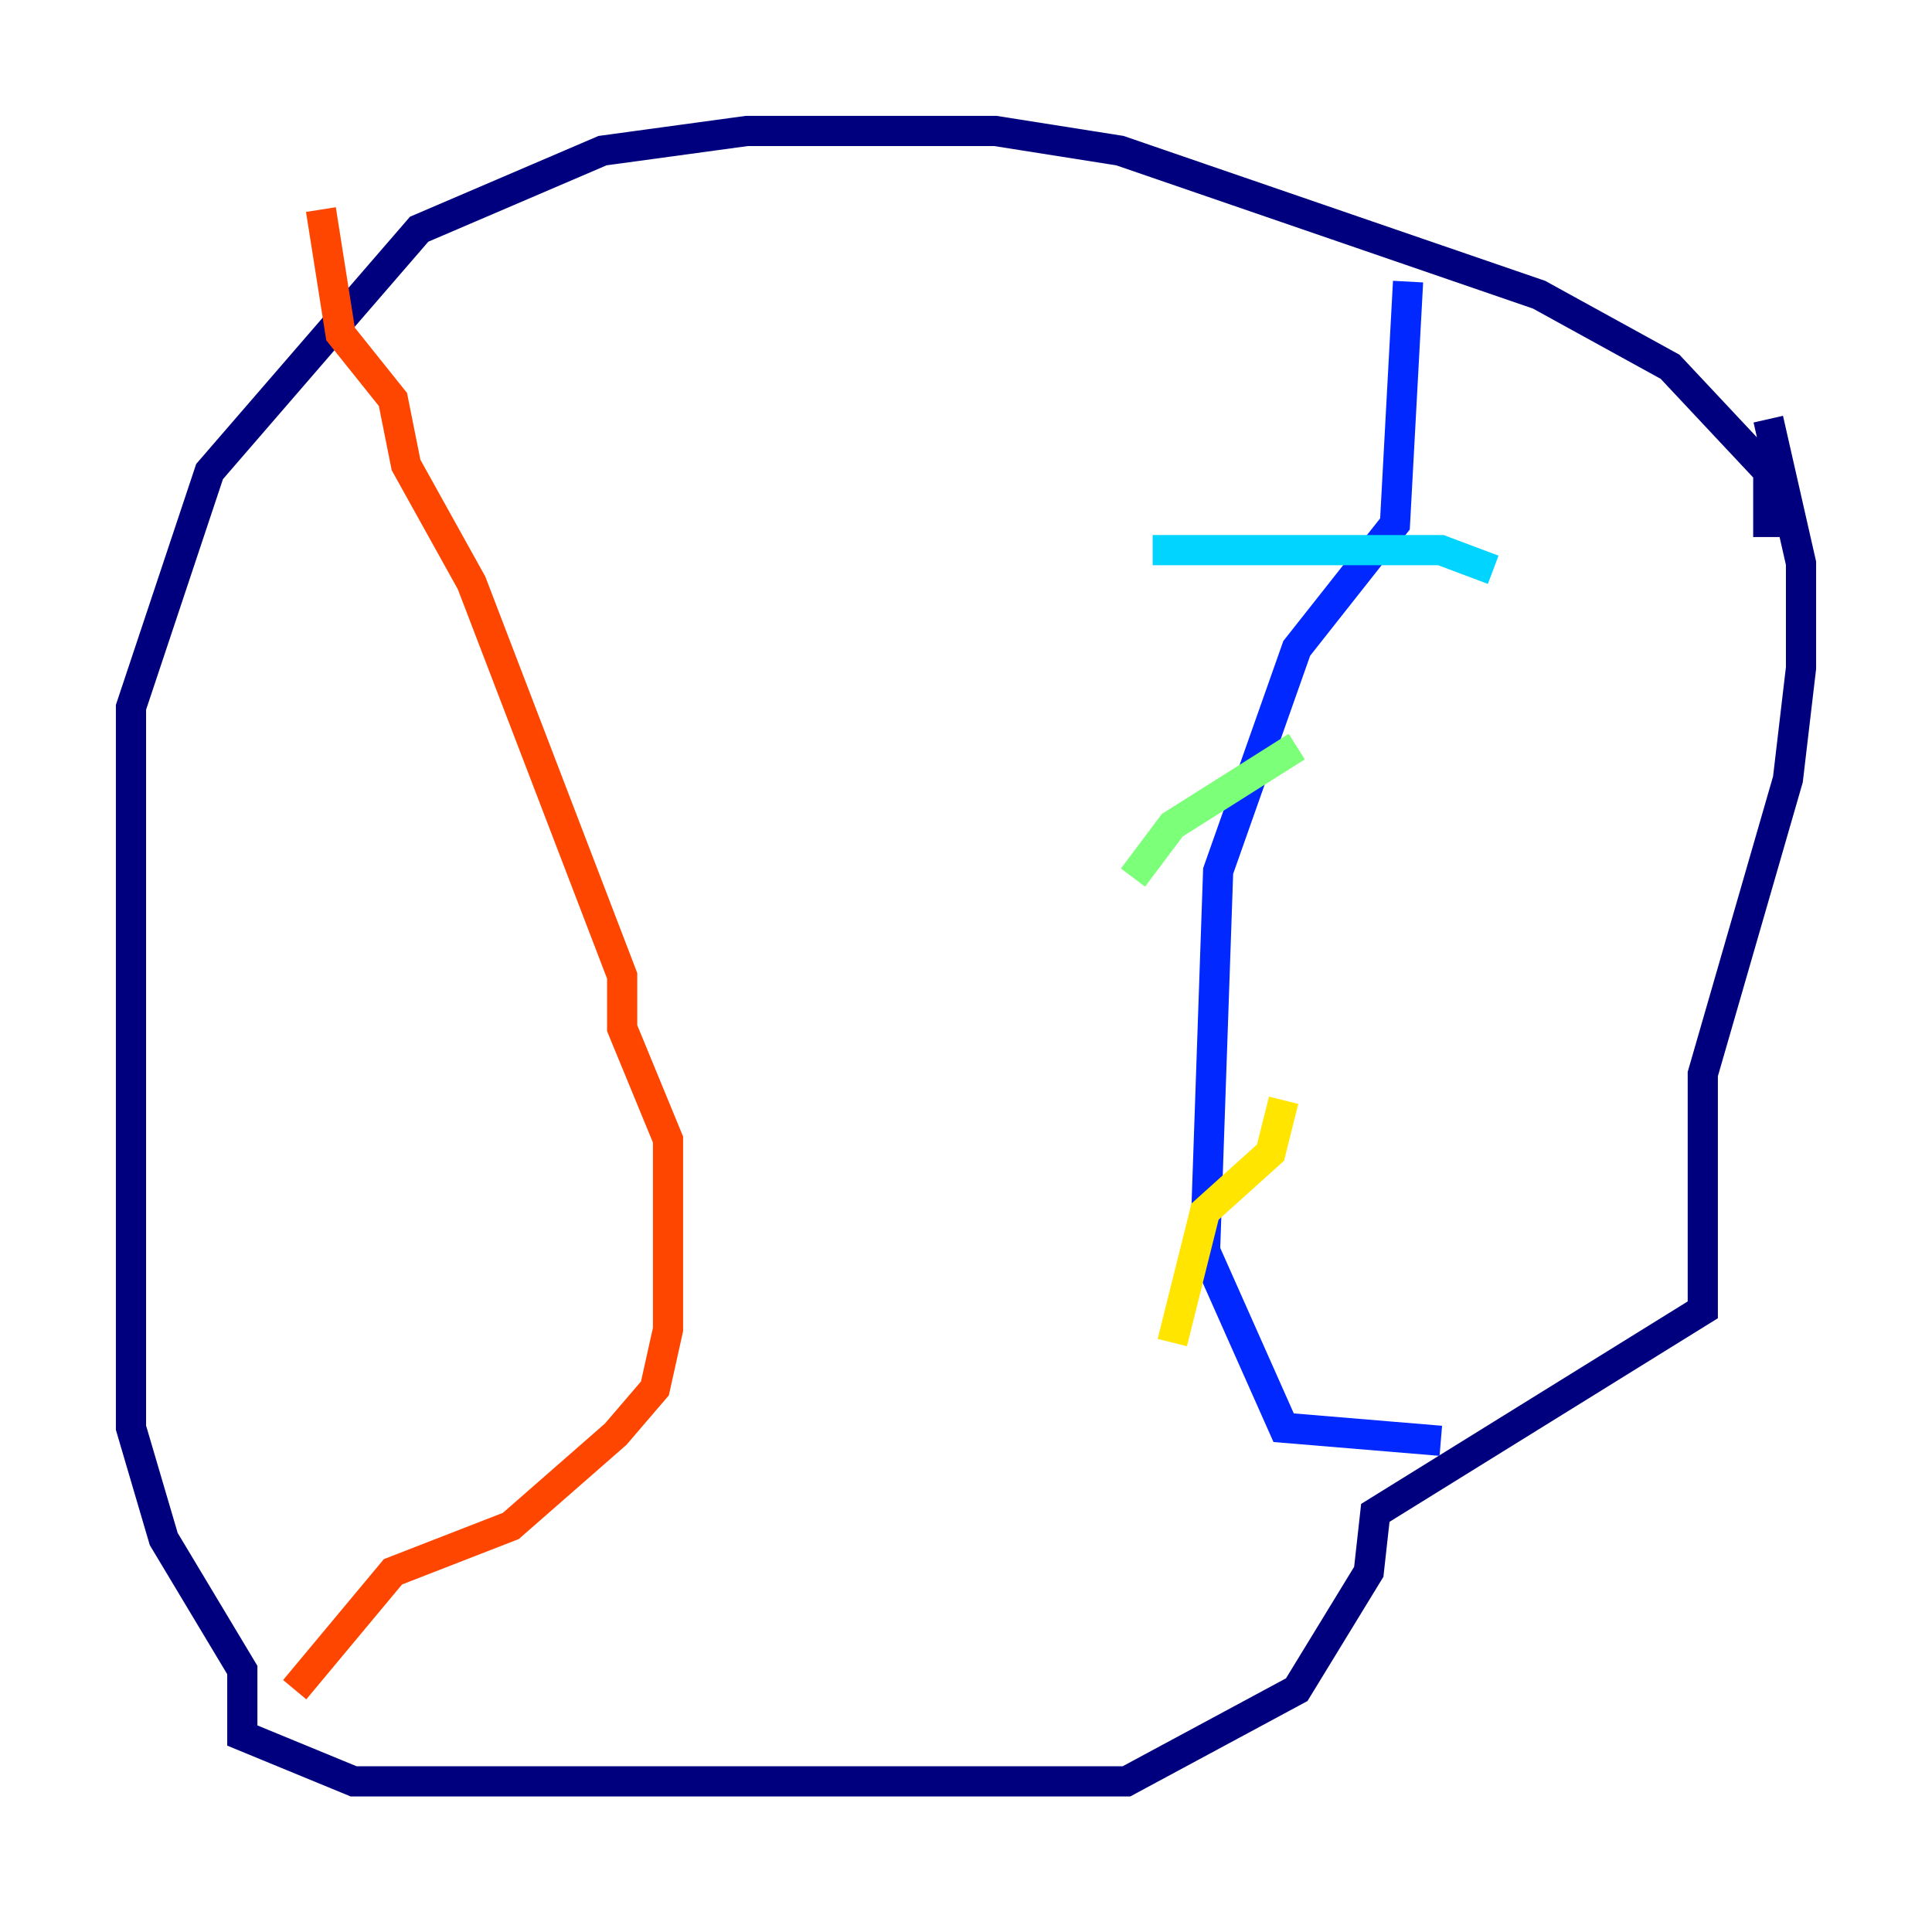 <?xml version="1.0" encoding="utf-8" ?>
<svg baseProfile="tiny" height="128" version="1.2" viewBox="0,0,128,128" width="128" xmlns="http://www.w3.org/2000/svg" xmlns:ev="http://www.w3.org/2001/xml-events" xmlns:xlink="http://www.w3.org/1999/xlink"><defs /><polyline fill="none" points="117.153,35.58 117.153,31.241 110.644,24.298 101.966,19.525 74.197,9.98 65.953,8.678 49.464,8.678 39.919,9.98 27.77,15.186 13.885,31.241 8.678,46.861 8.678,94.59 10.848,101.966 16.054,110.644 16.054,114.983 23.43,118.02 74.63,118.02 85.912,111.946 90.685,104.136 91.119,100.231 112.814,86.78 112.814,71.159 118.454,51.634 119.322,44.258 119.322,37.315 117.153,27.77" stroke="#00007f" stroke-width="2" /><polyline fill="none" points="93.288,18.658 92.42,34.712 85.912,42.956 80.705,57.709 79.837,82.875 85.044,94.59 95.458,95.458" stroke="#0028ff" stroke-width="2" /><polyline fill="none" points="98.929,37.749 95.458,36.447 76.366,36.447" stroke="#00d4ff" stroke-width="2" /><polyline fill="none" points="85.912,49.464 77.668,54.671 75.064,58.142" stroke="#7cff79" stroke-width="2" /><polyline fill="none" points="85.044,72.895 84.176,76.366 79.837,80.271 77.668,88.949" stroke="#ffe500" stroke-width="2" /><polyline fill="none" points="21.261,13.885 22.563,22.129 26.034,26.468 26.902,30.807 31.241,38.617 41.22,64.651 41.22,68.122 44.258,75.498 44.258,88.081 43.39,91.986 40.786,95.024 33.844,101.098 26.034,104.136 19.525,111.946" stroke="#ff4600" stroke-width="2" /><polyline fill="none" points="36.447,39.051 36.447,39.051" stroke="#7f0000" stroke-width="2" /></svg>